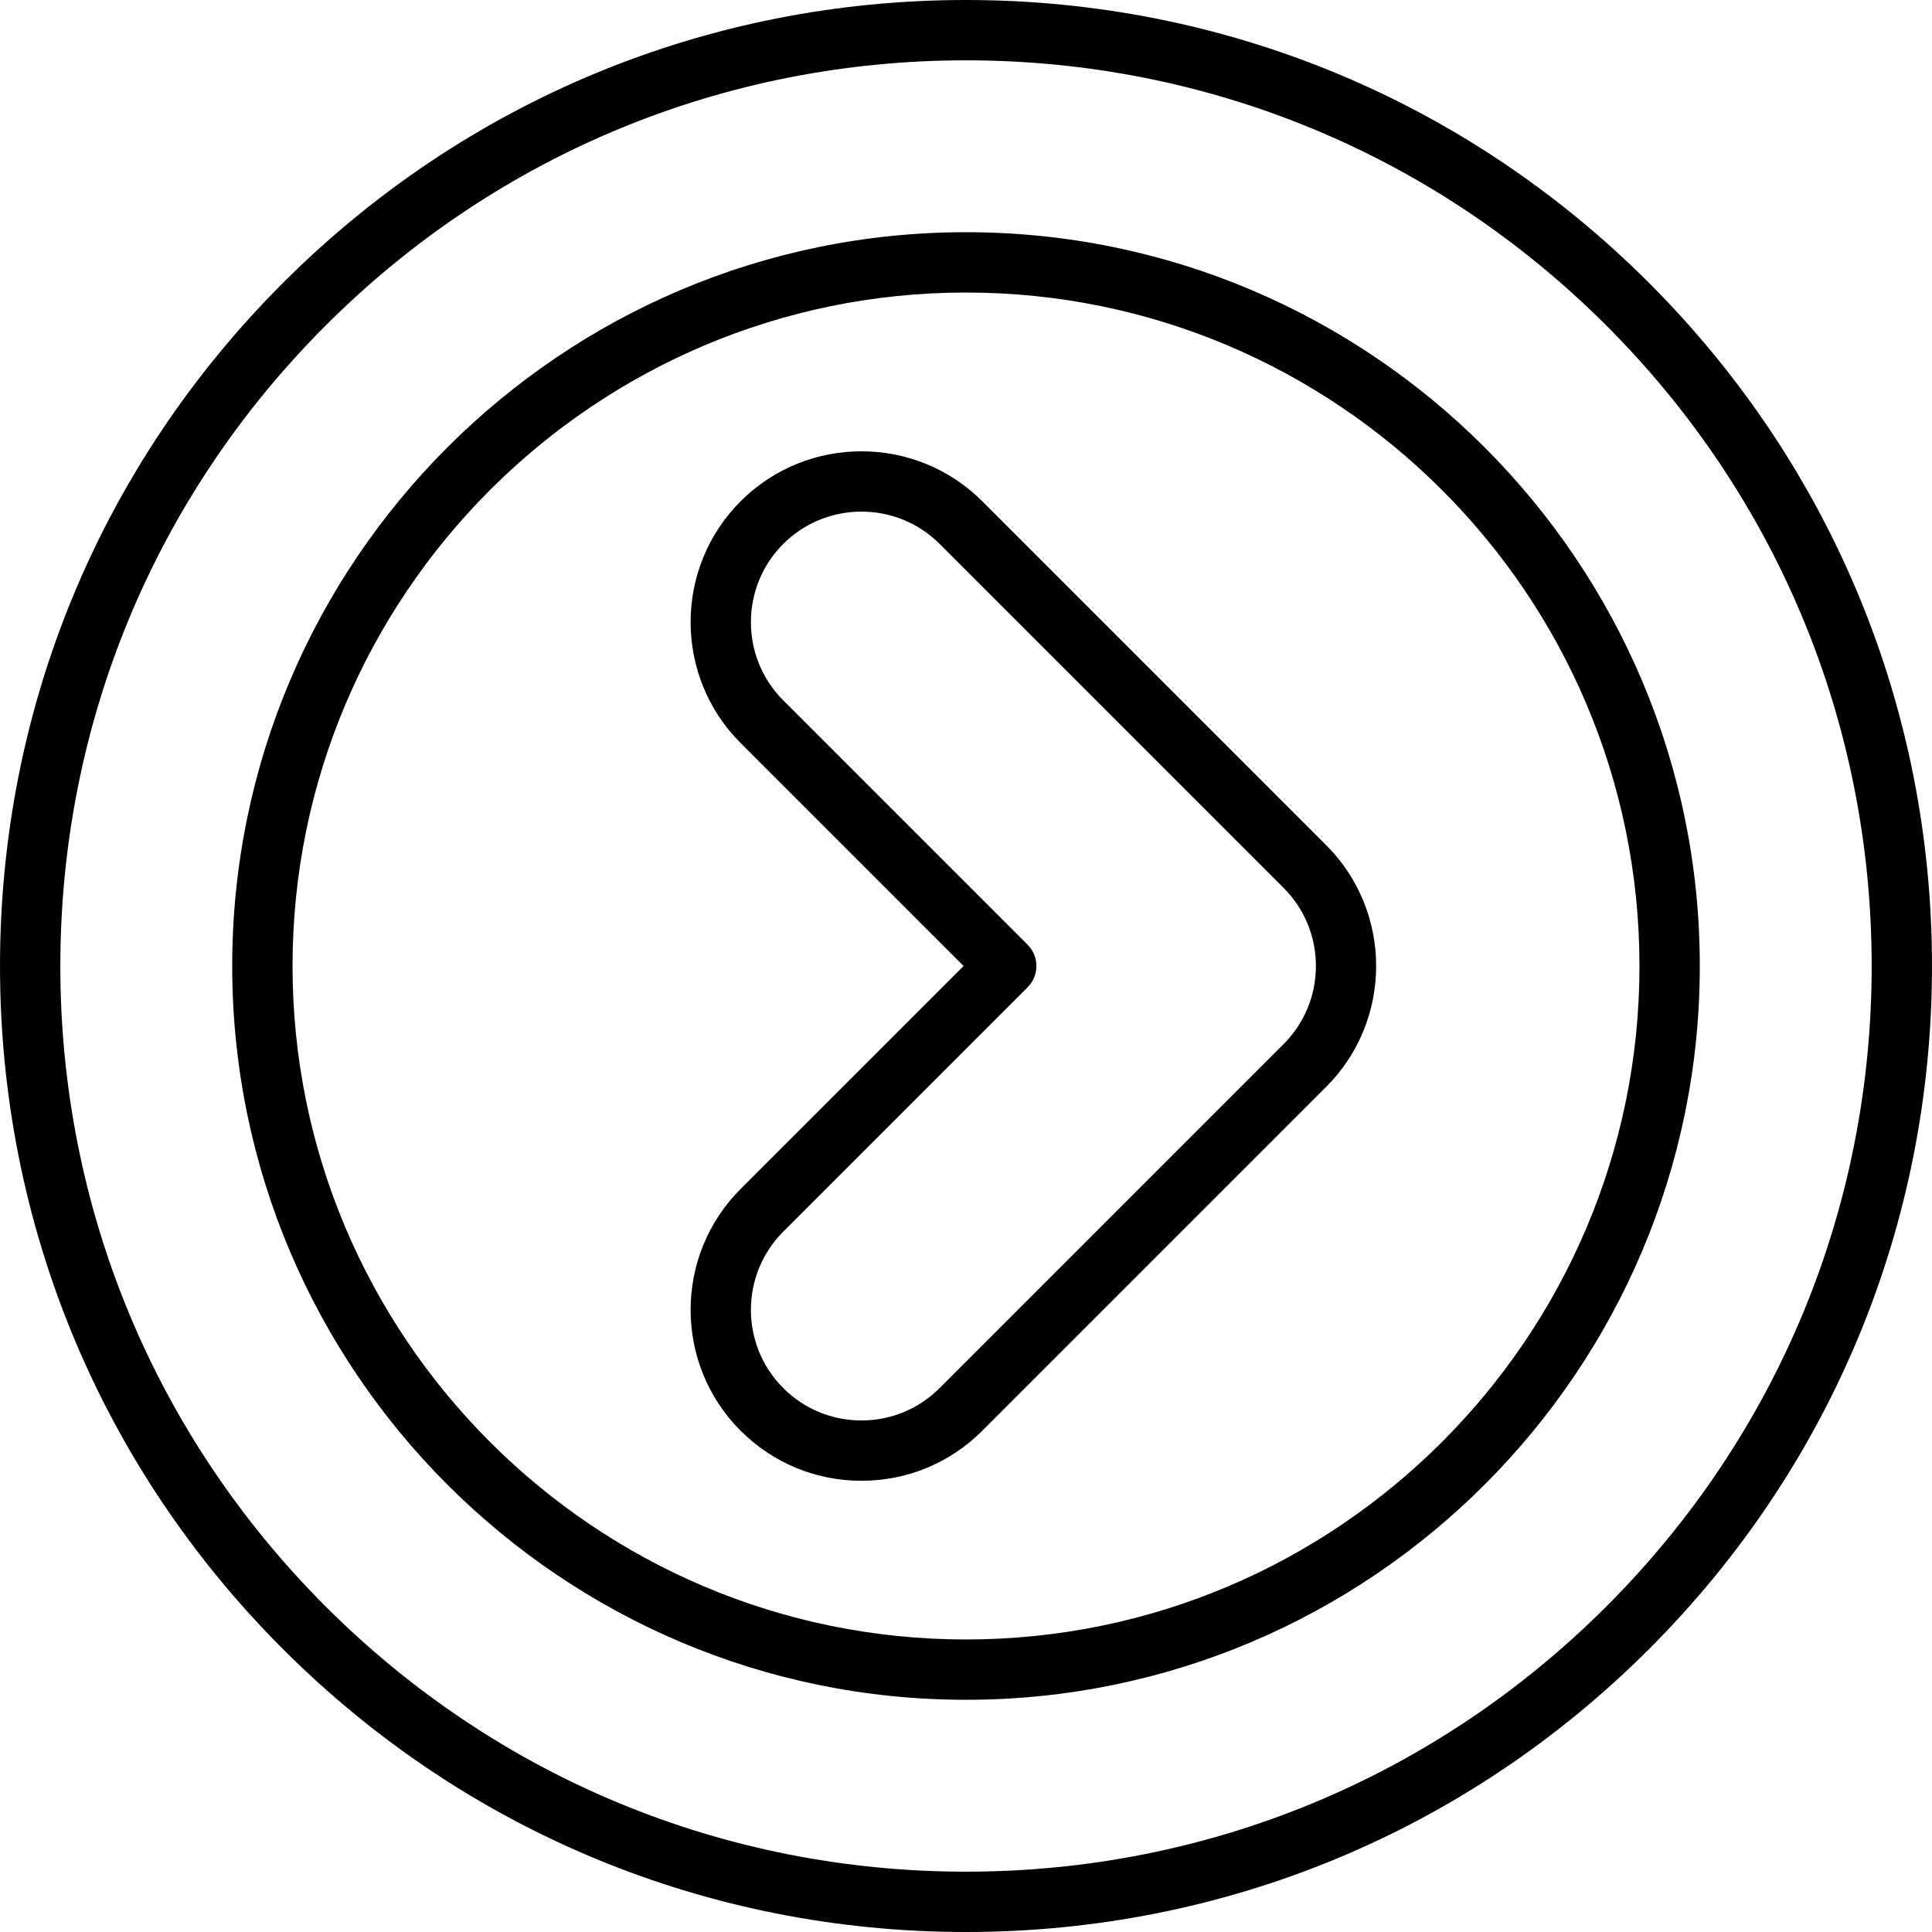 <?xml version="1.0" encoding="iso-8859-1"?>
<!-- Generator: Adobe Illustrator 19.0.0, SVG Export Plug-In . SVG Version: 6.00 Build 0)  -->
<svg version="1.1" id="Layer_1" xmlns="http://www.w3.org/2000/svg" xmlns:xlink="http://www.w3.org/1999/xlink" x="0px" y="0px"
	 viewBox="0 0 512 512" style="enable-background:new 0 0 512 512;" xml:space="preserve">
<g>
	<g>
		<g>
			<path d="M260.323,132.846c-17.661-17.661-46.398-17.661-64.059-0.001c-17.661,17.661-17.661,46.398,0,64.059L255.359,256
				l-59.095,59.096c-17.661,17.661-17.661,46.398,0,64.059c8.555,8.555,19.931,13.267,32.03,13.267
				c12.1,0,23.475-4.712,32.03-13.267l91.124-91.125c17.66-17.66,17.66-46.398,0-64.059L260.323,132.846z M340.142,276.725
				l-91.124,91.125c-5.535,5.536-12.896,8.585-20.725,8.585s-15.189-3.048-20.725-8.584c-11.428-11.428-11.428-30.023,0-41.45
				l64.747-64.748c3.122-3.122,3.122-8.183,0-11.304l-64.747-64.748c-11.428-11.428-11.428-30.023,0-41.45
				c5.714-5.714,13.219-8.57,20.725-8.57c7.505,0,15.012,2.857,20.726,8.571l91.123,91.125c5.536,5.536,8.585,12.896,8.585,20.725
				C348.727,263.831,345.678,271.189,340.142,276.725z"/>
			<path d="M256.002,61.536c-107.227,0-194.464,87.236-194.464,194.463s87.236,194.463,194.464,194.463
				c107.226,0,194.463-87.236,194.463-194.463S363.227,61.536,256.002,61.536z M256.002,434.475
				c-98.412,0-178.477-80.064-178.477-178.475S157.589,77.523,256.002,77.523c98.411,0,178.475,80.064,178.475,178.477
				S354.413,434.475,256.002,434.475z"/>
			<path d="M437.02,74.98C388.668,26.628,324.38,0,256.002,0C187.621,0,123.333,26.628,74.981,74.98
				C26.629,123.333,0.001,187.62,0.001,256s26.629,132.667,74.98,181.02S187.621,512,256.001,512s132.666-26.628,181.018-74.98
				c48.351-48.352,74.98-112.64,74.98-181.02S485.371,123.333,437.02,74.98z M425.714,425.715
				c-45.332,45.333-105.604,70.298-169.714,70.298c-64.11,0-124.383-24.965-169.715-70.298
				C40.953,380.382,15.988,320.109,15.988,256S40.953,131.617,86.286,86.285c45.332-45.333,105.605-70.298,169.716-70.298
				c64.109,0,124.382,24.965,169.713,70.298C471.048,131.617,496.013,191.89,496.013,256S471.048,380.382,425.714,425.715z"/>
		</g>
	</g>
</g>
<g>
</g>
<g>
</g>
<g>
</g>
<g>
</g>
<g>
</g>
<g>
</g>
<g>
</g>
<g>
</g>
<g>
</g>
<g>
</g>
<g>
</g>
<g>
</g>
<g>
</g>
<g>
</g>
<g>
</g>
</svg>

